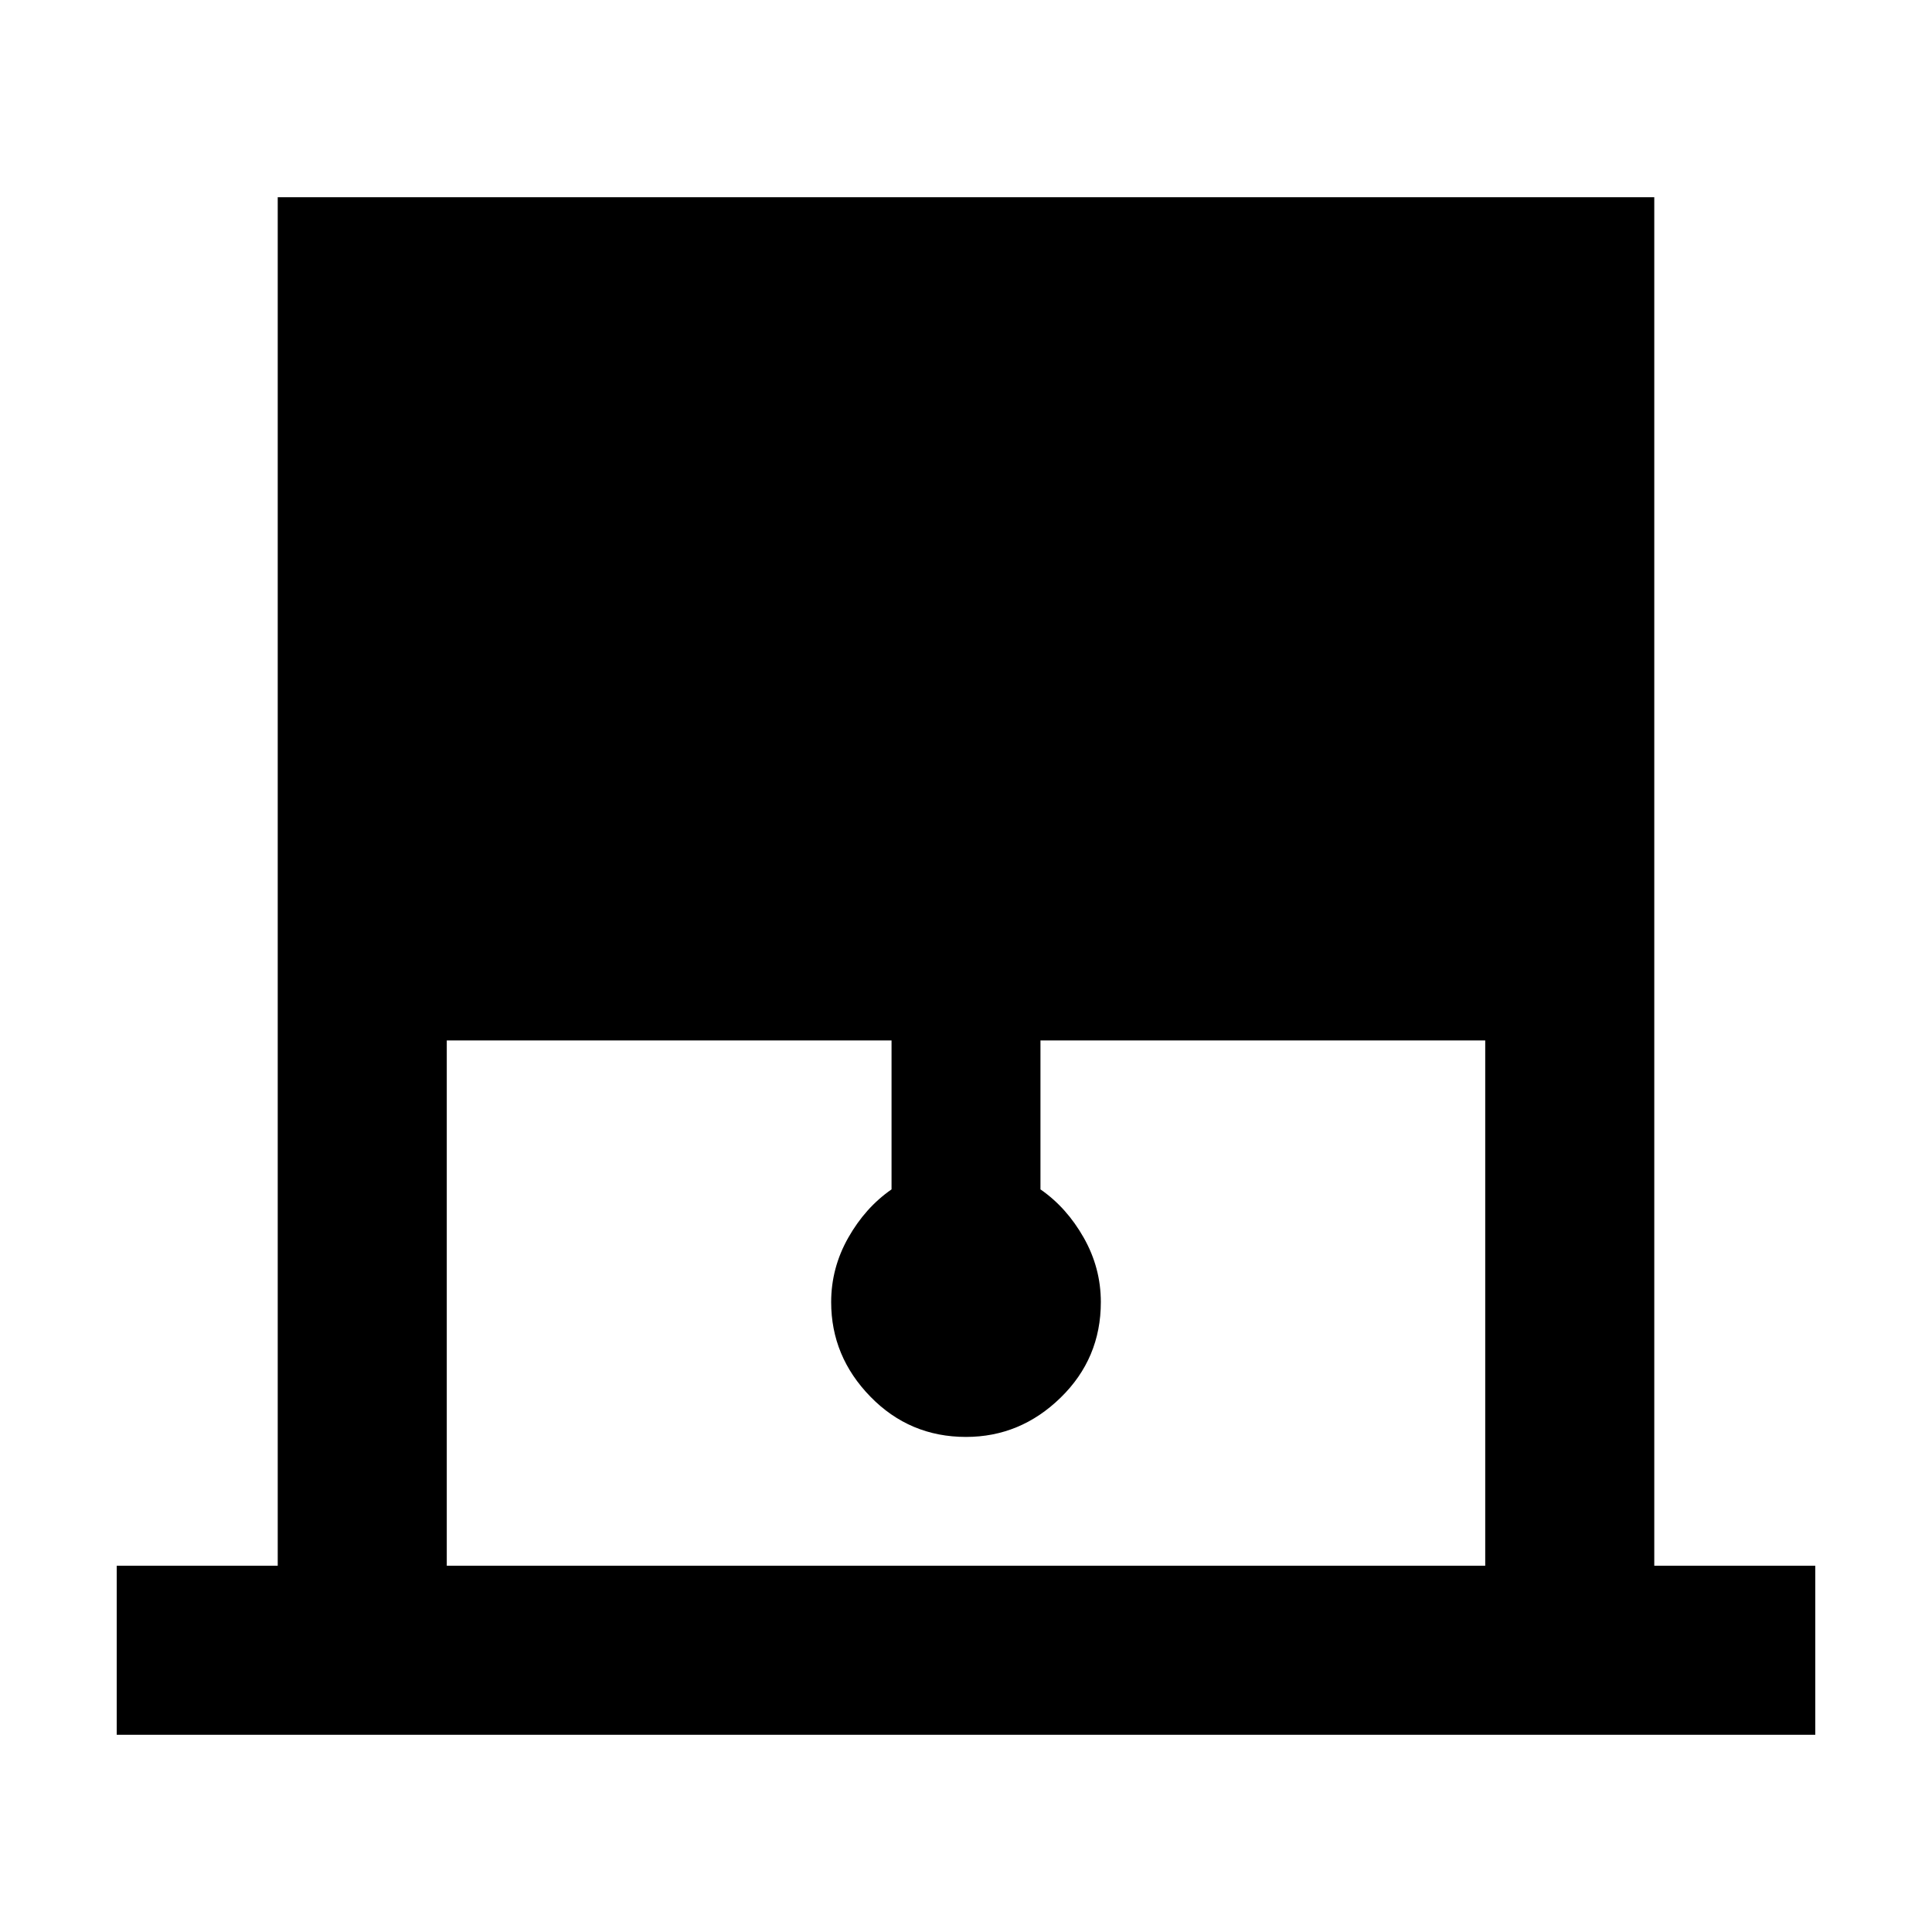 <svg xmlns="http://www.w3.org/2000/svg" height="48" width="48"><path d="M2.9 43.1v-4.2h4v-34h34.2v34h4v4.2Zm8.2-4.2h25.8V25.85H25.85v3.7q.65.45 1.075 1.2.425.75.425 1.6 0 1.4-1 2.375-1 .975-2.35.975-1.4 0-2.375-1-.975-1-.975-2.35 0-.85.425-1.6.425-.75 1.075-1.2v-3.7H11.1Z"/></svg>
